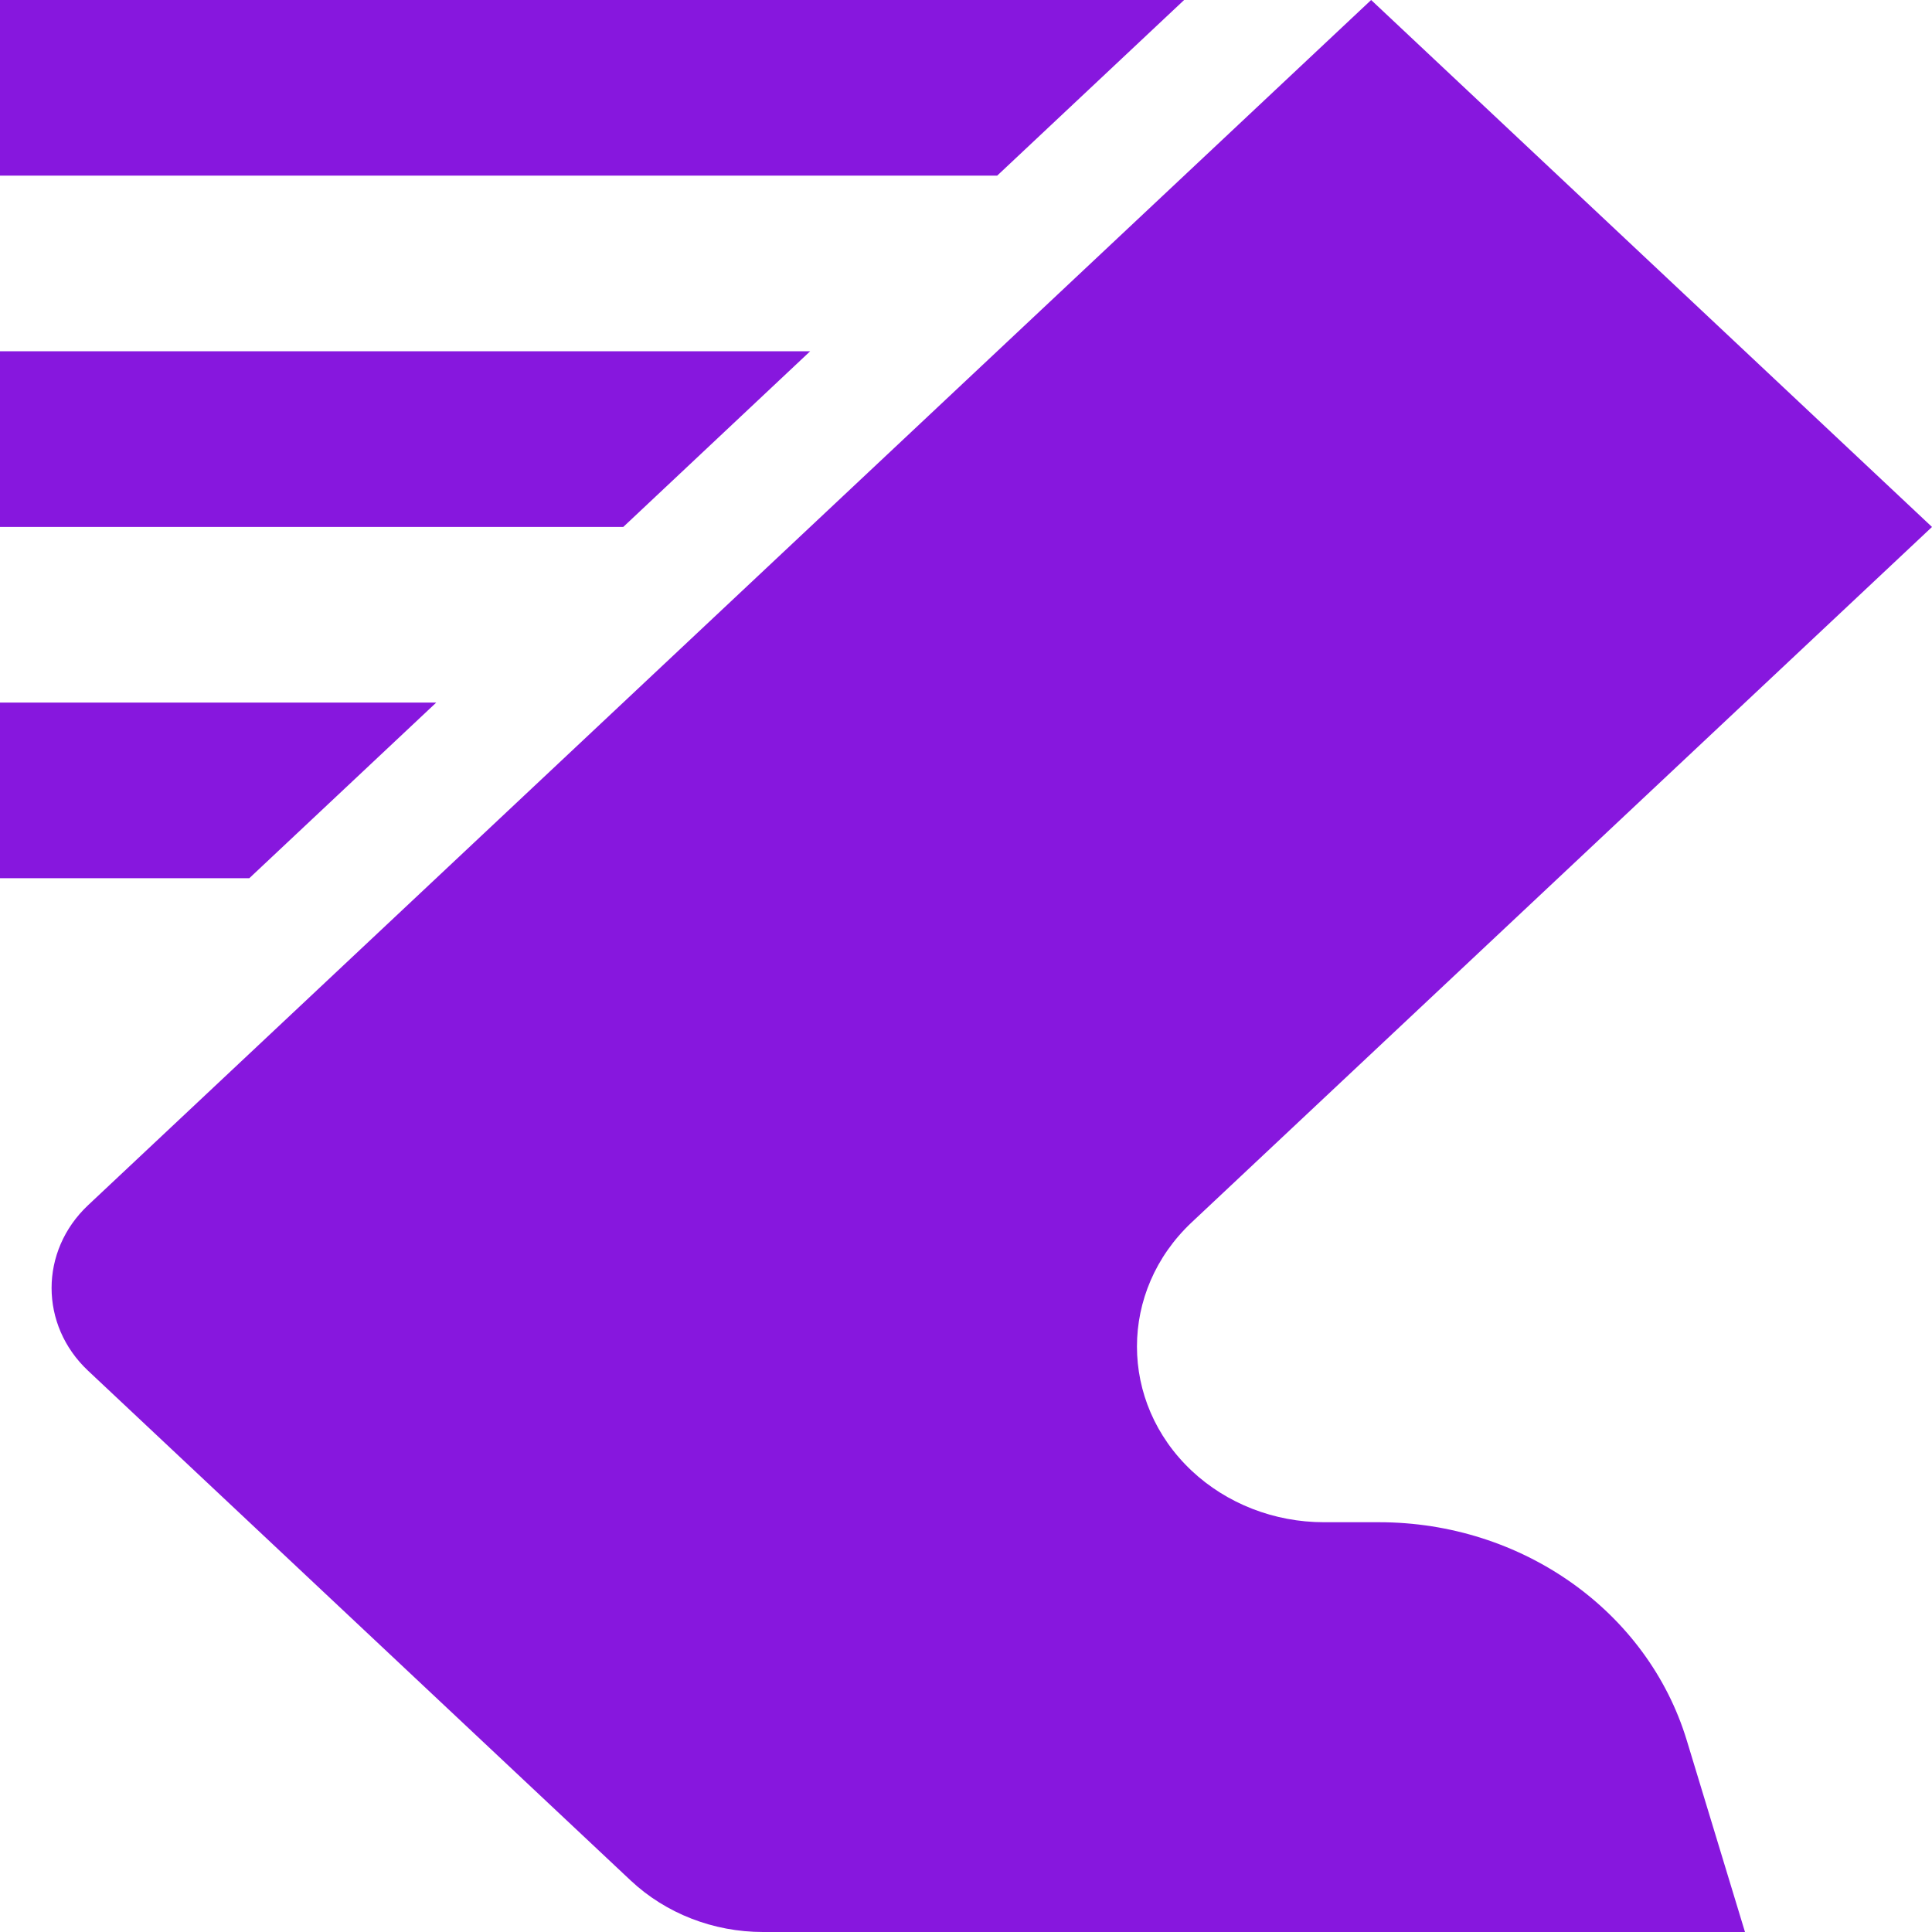 <svg width="20" height="20" viewBox="0 0 20 20" fill="none" xmlns="http://www.w3.org/2000/svg">
<path d="M0.912 14.19L6.53 19.468C6.893 19.808 7.385 20 7.898 20H18.064L17.461 18.015C17.054 16.679 15.755 15.758 14.275 15.758H13.705C13.192 15.758 12.699 15.566 12.336 15.225C11.581 14.515 11.581 13.364 12.336 12.654L20 5.455L14.194 0L0.912 12.476C0.408 12.95 0.408 13.717 0.912 14.19Z" fill="#8717DE"/>
<path d="M0 0H12.258L10.323 1.818H0V0Z" fill="#8717DE"/>
<path d="M0 3.636H8.387L6.452 5.455H0V3.636Z" fill="#8717DE"/>
<path d="M0 7.273H4.516L2.581 9.091H0V7.273Z" fill="#8717DE"/>
</svg>
